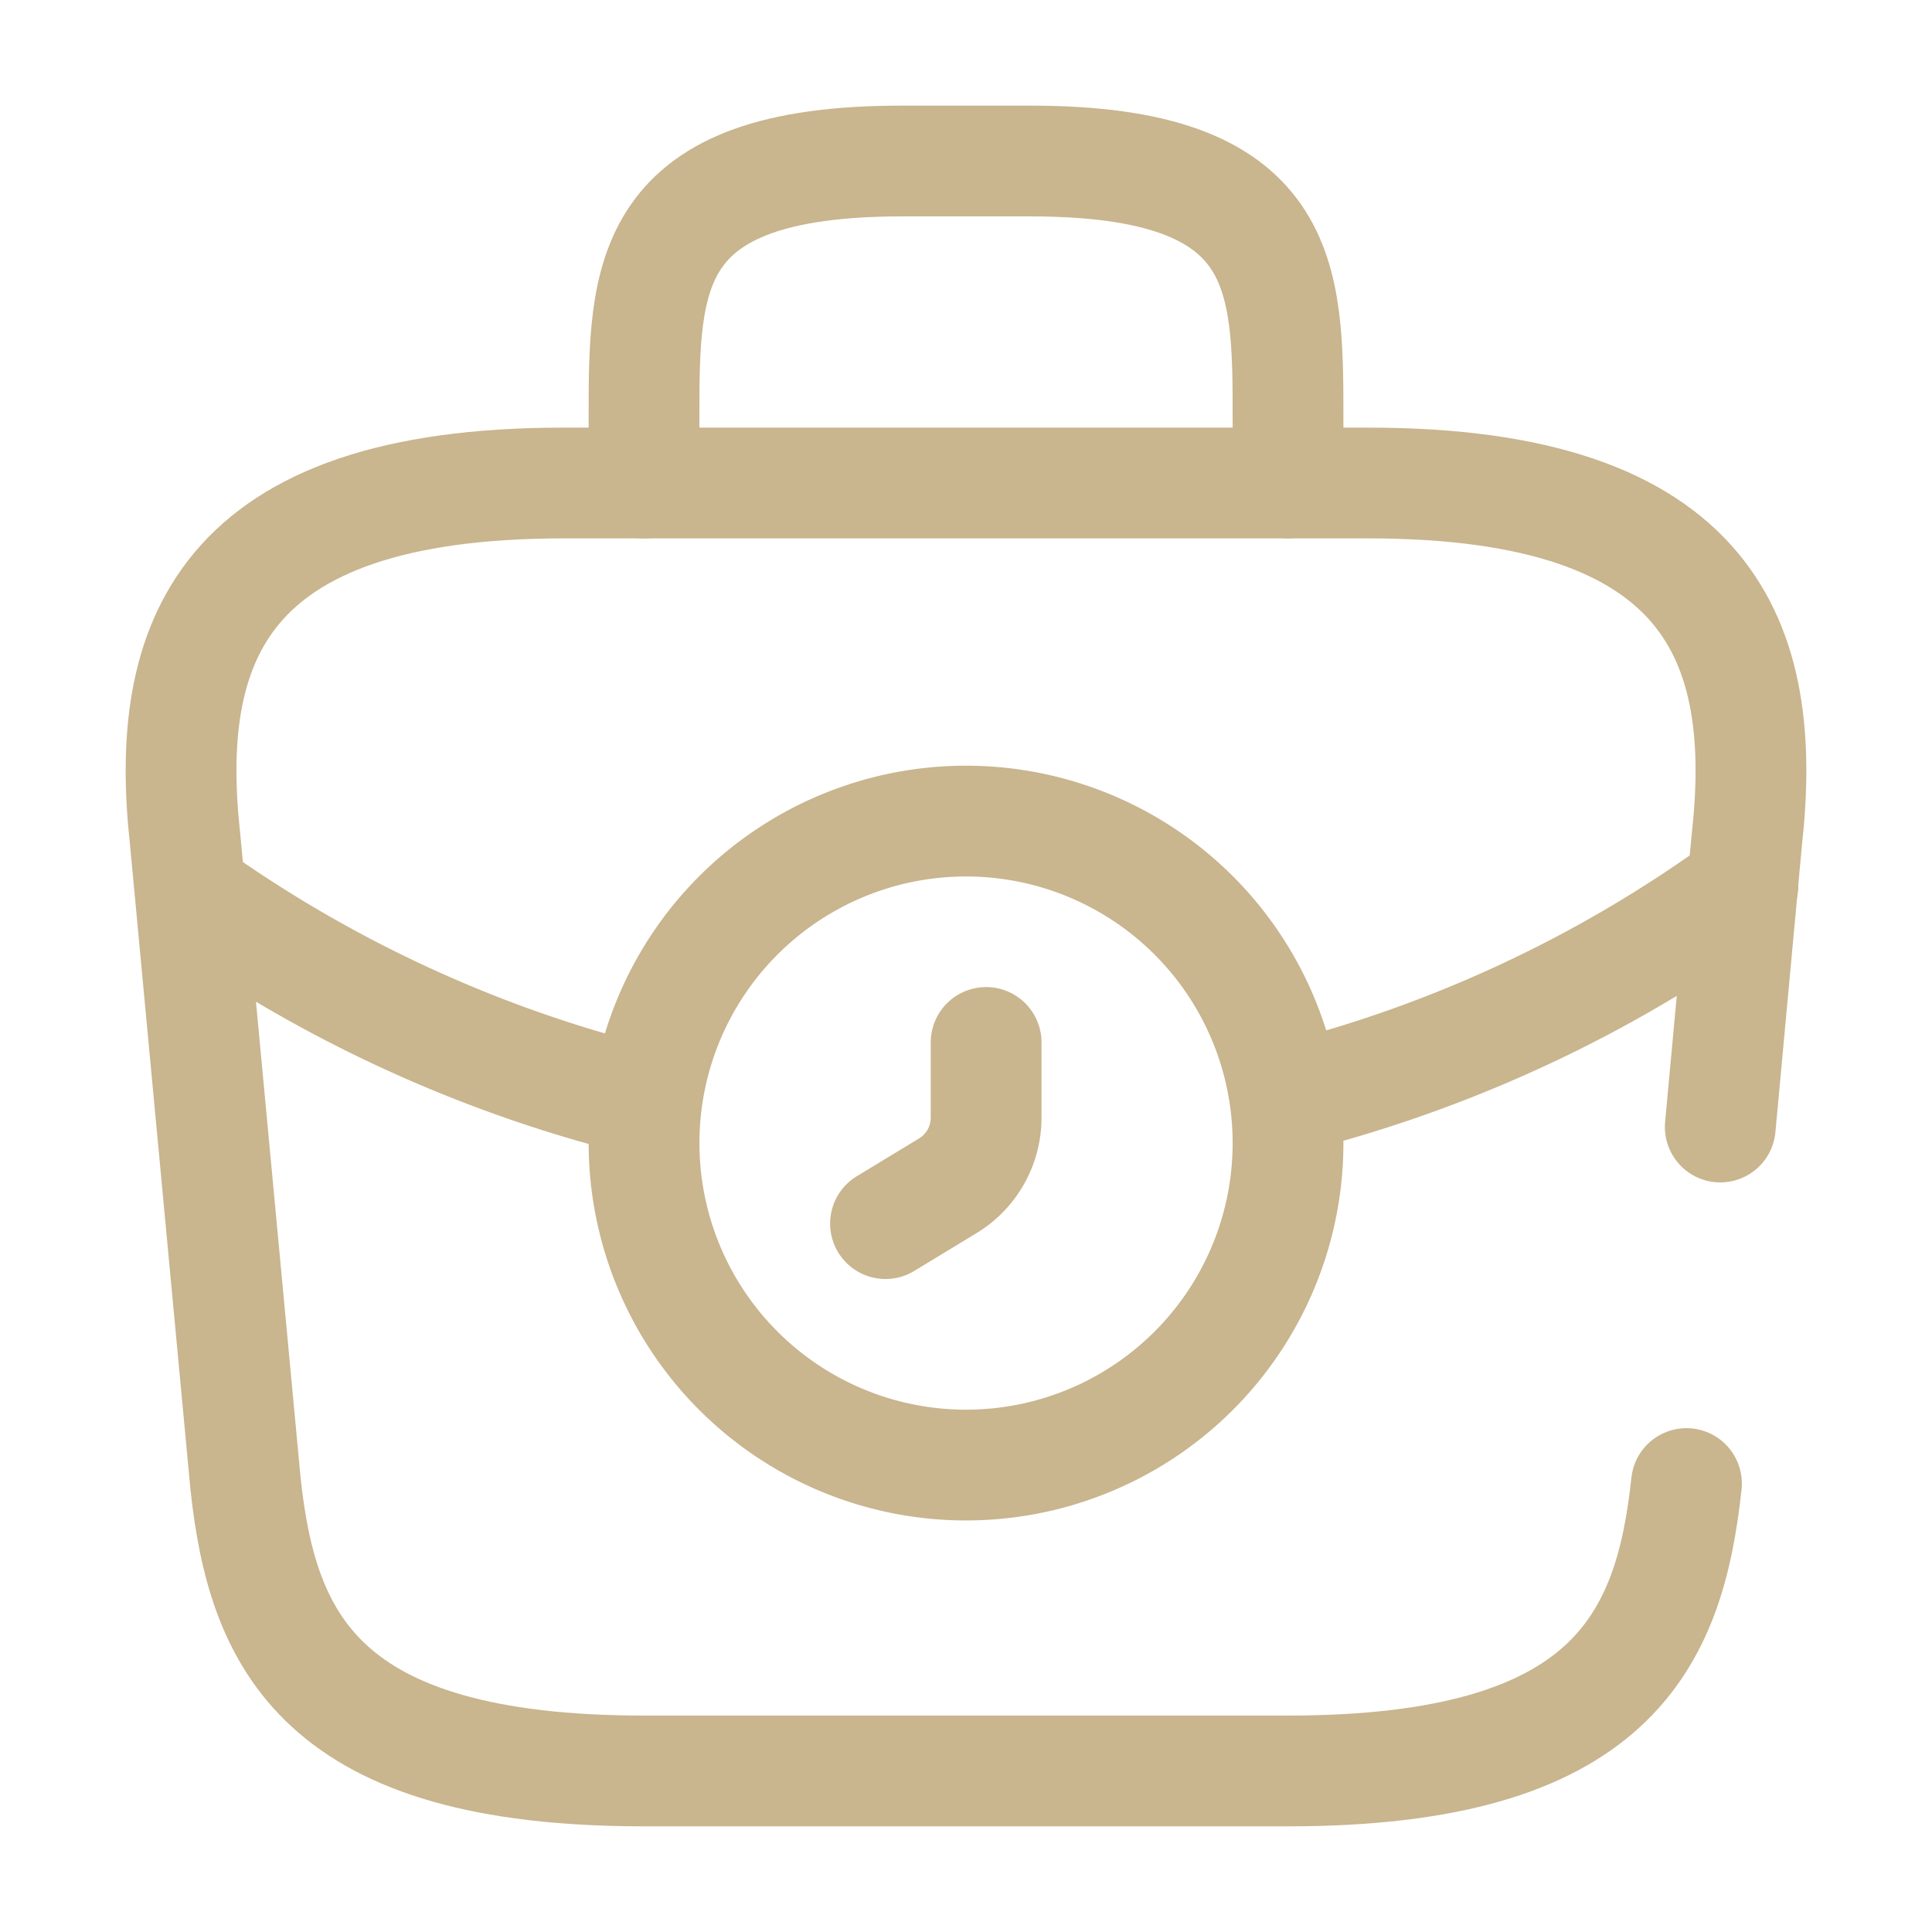 <svg id="vuesax_broken_brifecase-timer" data-name="vuesax/broken/brifecase-timer" xmlns="http://www.w3.org/2000/svg" width="52.328" height="52.328" viewBox="0 0 52.328 52.328">
  <g id="brifecase-timer">
    <path id="Vector" d="M17.443,8.721A8.721,8.721,0,1,1,8.721,0,8.721,8.721,0,0,1,17.443,8.721Z" transform="translate(17.443 22.239)" fill="none" stroke="#c9b58e" stroke-linecap="round" stroke-linejoin="round" stroke-width="3"/>
    <path id="Vector-2" data-name="Vector" d="M2.725,0V2.028A2.159,2.159,0,0,1,1.657,3.9L0,4.906" transform="translate(23.984 28.235)" fill="none" stroke="#c9b58e" stroke-linecap="round" stroke-linejoin="round" stroke-width="3"/>
    <path id="Vector-3" data-name="Vector" d="M40.774,27.1c-.458,4.273-2.028,7.784-10.793,7.784H12.539c-8.765,0-10.335-3.51-10.793-7.784L.111,9.659C-.478,4.339,1.048,0,10.358,0h21.8C41.472,0,43,4.339,42.409,9.659l-.72,7.784" transform="translate(4.904 13.082)" fill="none" stroke="#c9b58e" stroke-linecap="round" stroke-linejoin="round" stroke-width="3"/>
    <path id="Vector-4" data-name="Vector" d="M0,8.721V6.977C0,3.118,0,0,6.977,0h3.489c6.977,0,6.977,3.118,6.977,6.977V8.721" transform="translate(17.443 4.361)" fill="none" stroke="#c9b58e" stroke-linecap="round" stroke-linejoin="round" stroke-width="3"/>
    <path id="Vector-5" data-name="Vector" d="M12.3,0A35.617,35.617,0,0,1,0,5.756" transform="translate(34.907 23.984)" fill="none" stroke="#c9b58e" stroke-linecap="round" stroke-linejoin="round" stroke-width="3"/>
    <path id="Vector-6" data-name="Vector" d="M0,0A35.835,35.835,0,0,0,11.73,5.255" transform="translate(5.712 24.572)" fill="none" stroke="#c9b58e" stroke-linecap="round" stroke-linejoin="round" stroke-width="3"/>
    <path id="Vector-7" data-name="Vector" d="M0,0H52.328V52.328H0Z" fill="none" opacity="0"/>
  </g>
</svg>
